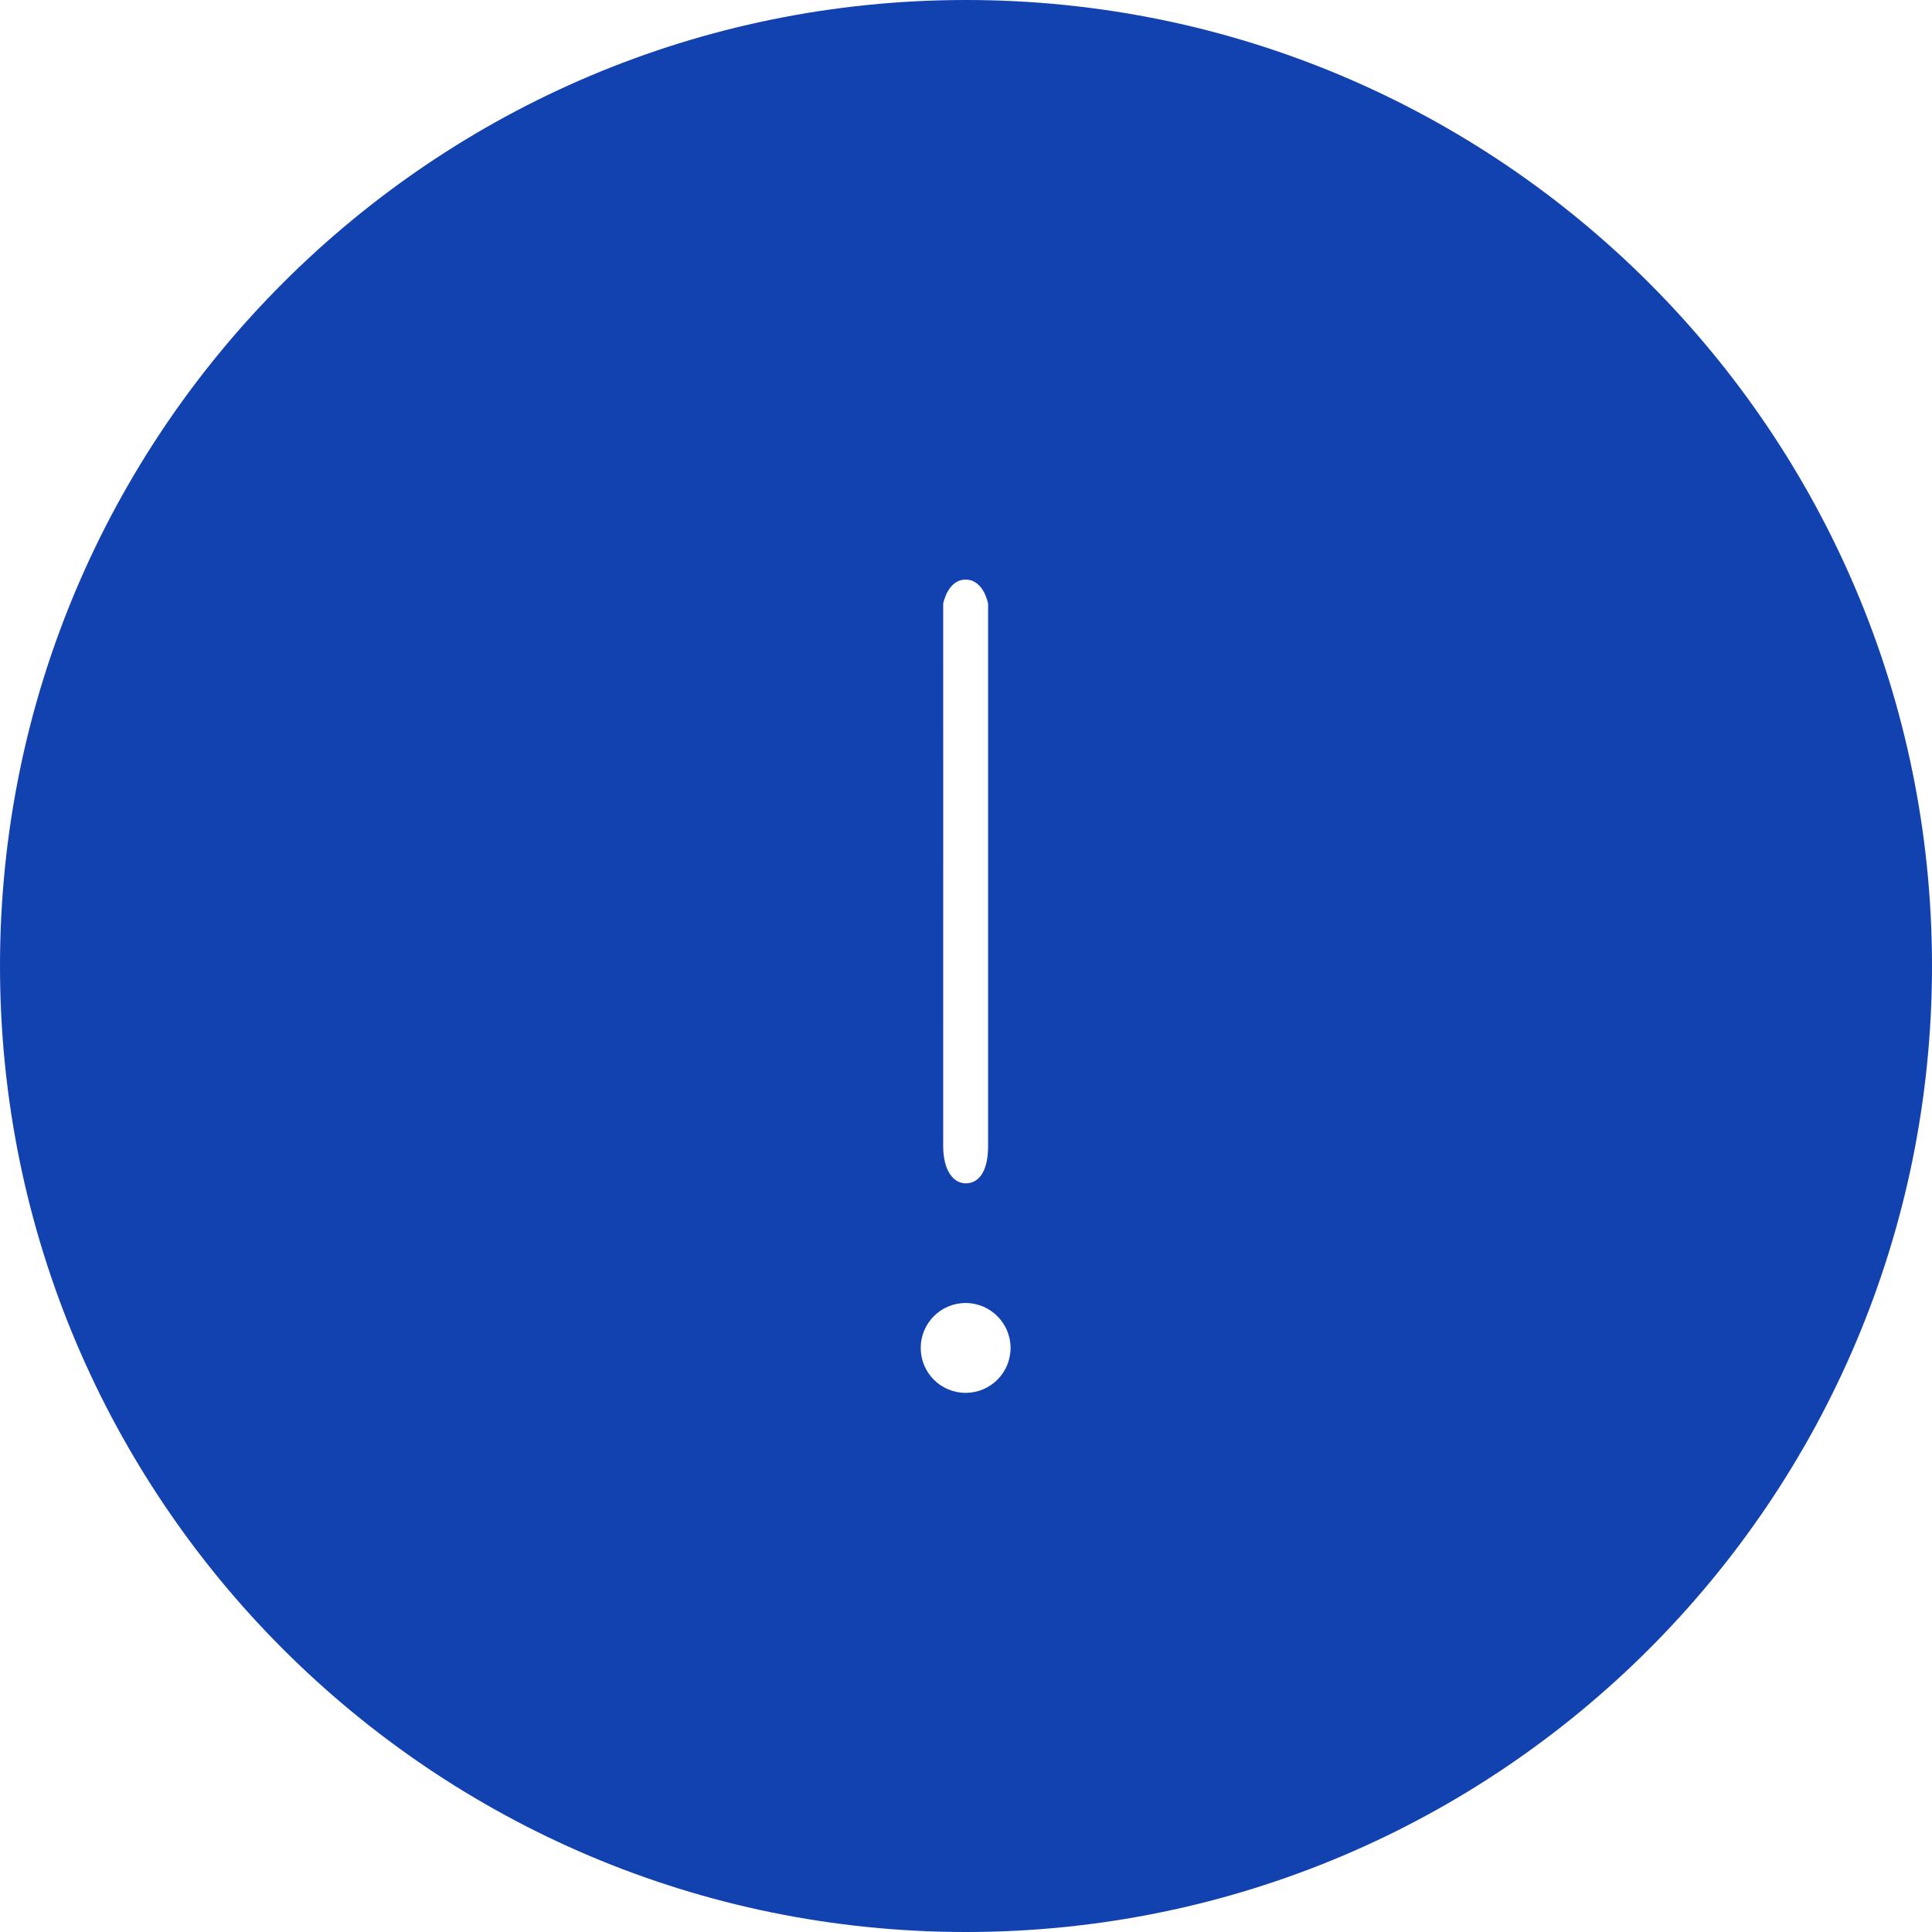 <svg width="16" height="16" viewBox="0 0 16 16" fill="none" xmlns="http://www.w3.org/2000/svg">
<path fill-rule="evenodd" clip-rule="evenodd" d="M8 16C12.418 16 16 12.418 16 8C16 3.582 12.418 0 8 0C3.582 0 0 3.582 0 8C0 12.418 3.582 16 8 16ZM7.998 9.8C7.9 9.8 7.811 9.701 7.811 9.489C7.812 7.812 7.811 5 7.811 5C7.811 5 7.847 4.799 7.998 4.8C8.148 4.801 8.183 5 8.183 5V9.489C8.183 9.719 8.095 9.8 7.998 9.8ZM7.997 11.535C7.791 11.535 7.625 11.369 7.625 11.163C7.625 10.958 7.791 10.791 7.997 10.791C8.202 10.791 8.369 10.958 8.369 11.163C8.369 11.369 8.202 11.535 7.997 11.535Z" fill="#1242B0"/>
</svg>
